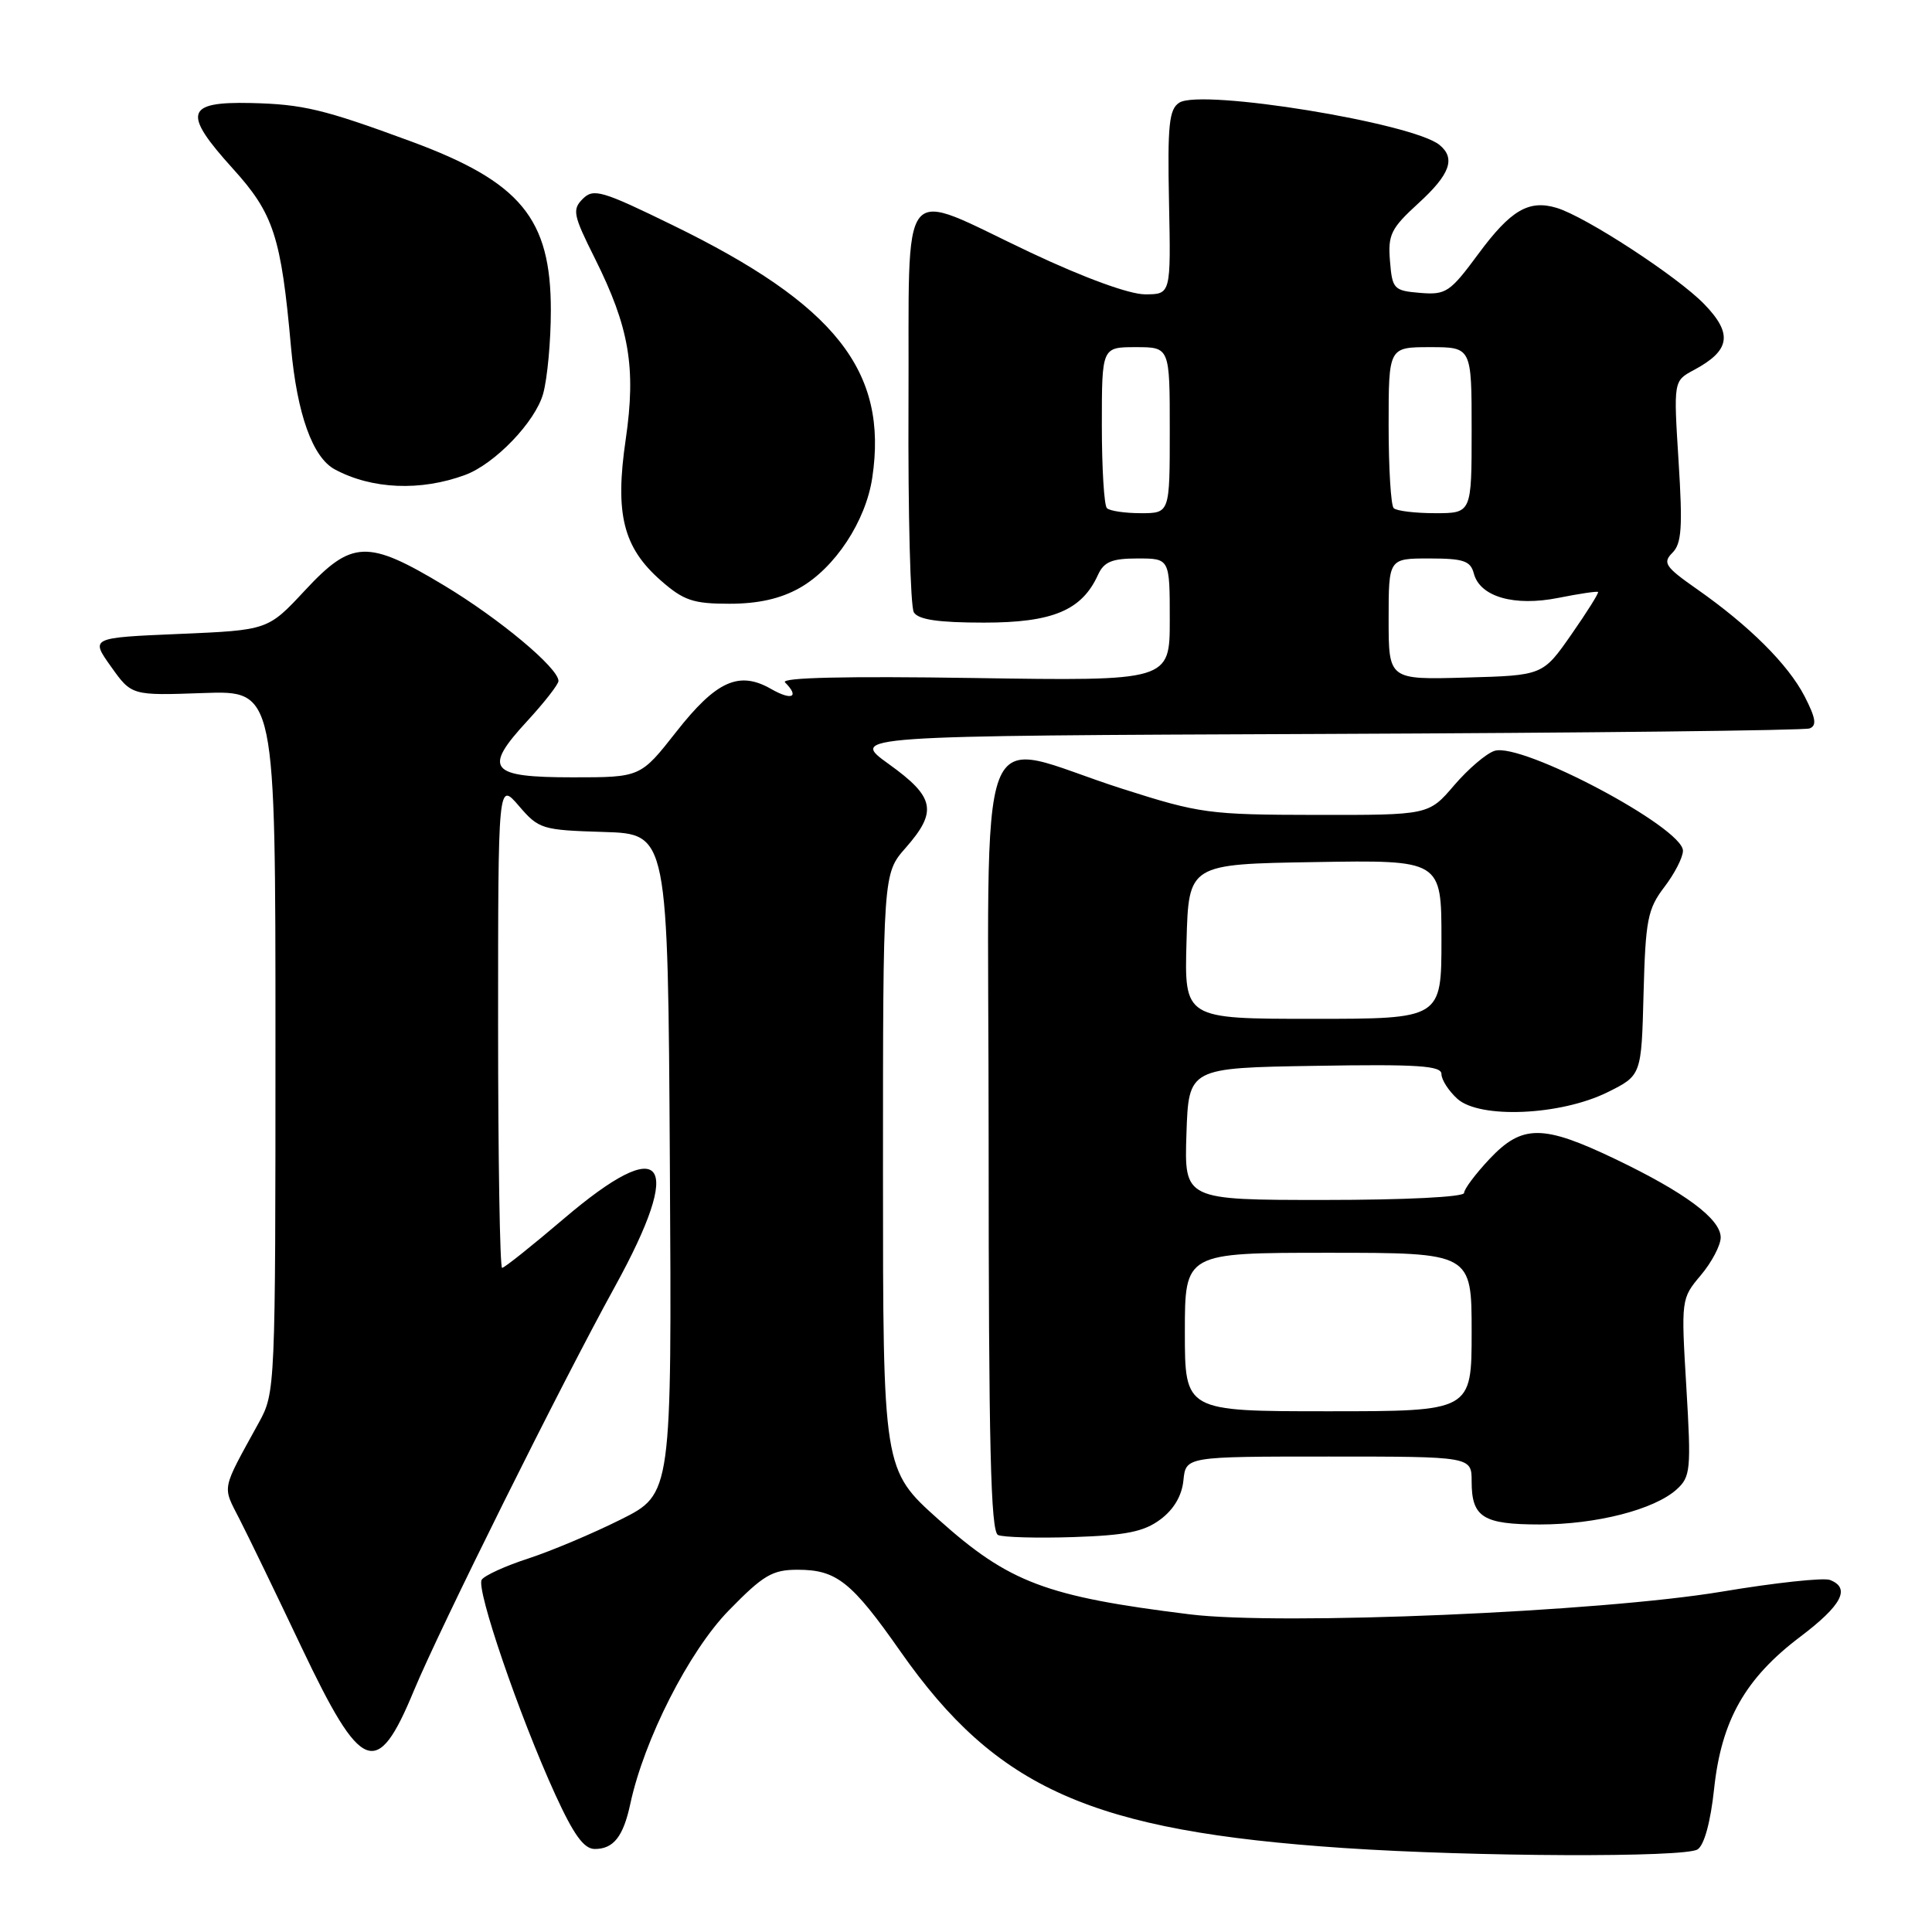 <?xml version="1.0" encoding="UTF-8" standalone="no"?>
<!DOCTYPE svg PUBLIC "-//W3C//DTD SVG 1.1//EN" "http://www.w3.org/Graphics/SVG/1.1/DTD/svg11.dtd" >
<svg xmlns="http://www.w3.org/2000/svg" xmlns:xlink="http://www.w3.org/1999/xlink" version="1.1" viewBox="0 0 256 256">
 <g >
 <path fill="currentColor"
d=" M 224.93 245.06 C 225.82 244.50 226.66 241.42 227.13 237.01 C 228.10 227.95 231.26 222.38 238.54 216.88 C 244.06 212.71 245.26 210.42 242.47 209.35 C 241.63 209.03 235.19 209.72 228.16 210.90 C 212.00 213.60 169.71 215.40 157.66 213.91 C 138.59 211.55 133.71 209.71 124.37 201.35 C 117.00 194.75 117.00 194.75 117.00 155.26 C 117.00 115.76 117.00 115.76 120.00 112.35 C 124.25 107.51 123.88 105.63 117.78 101.25 C 112.56 97.50 112.56 97.50 175.53 97.25 C 210.16 97.11 239.08 96.79 239.78 96.52 C 240.76 96.15 240.60 95.15 239.12 92.27 C 236.93 88.03 231.77 82.90 224.81 78.03 C 220.65 75.12 220.28 74.57 221.60 73.25 C 222.83 72.03 222.97 69.86 222.42 61.12 C 221.75 50.47 221.75 50.47 224.45 49.03 C 229.27 46.45 229.63 44.24 225.84 40.32 C 222.32 36.67 210.08 28.68 206.25 27.54 C 202.57 26.44 200.18 27.84 195.90 33.63 C 192.13 38.74 191.60 39.09 188.18 38.81 C 184.68 38.52 184.48 38.30 184.18 34.59 C 183.89 31.10 184.31 30.26 187.93 26.95 C 192.14 23.11 192.91 20.99 190.75 19.21 C 187.23 16.30 159.22 11.74 156.27 13.60 C 154.91 14.46 154.69 16.50 154.90 26.81 C 155.15 39.00 155.15 39.00 151.72 39.00 C 149.65 39.00 143.67 36.82 136.59 33.48 C 118.74 25.06 120.52 22.84 120.38 53.64 C 120.31 68.02 120.63 80.40 121.09 81.14 C 121.69 82.11 124.35 82.50 130.39 82.50 C 139.48 82.50 143.35 80.88 145.49 76.17 C 146.28 74.44 147.33 74.00 150.74 74.00 C 155.00 74.00 155.00 74.00 155.00 82.12 C 155.00 90.24 155.00 90.24 129.02 89.84 C 112.06 89.58 103.38 89.78 104.02 90.42 C 105.97 92.37 104.94 92.87 102.19 91.30 C 97.93 88.85 94.91 90.21 89.60 96.98 C 84.87 103.00 84.87 103.00 75.90 103.00 C 64.82 103.00 63.96 101.93 69.89 95.51 C 72.15 93.05 74.00 90.68 74.00 90.23 C 74.00 88.52 66.21 82.01 58.87 77.59 C 48.70 71.47 46.63 71.54 40.39 78.25 C 35.50 83.50 35.50 83.50 23.74 84.00 C 11.98 84.50 11.98 84.50 14.71 88.33 C 17.44 92.17 17.44 92.17 26.97 91.83 C 36.50 91.50 36.50 91.50 36.50 138.00 C 36.50 184.01 36.48 184.54 34.30 188.50 C 29.27 197.66 29.44 196.79 31.75 201.32 C 32.93 203.62 36.62 211.25 39.96 218.29 C 47.92 235.04 49.95 235.83 54.83 224.05 C 58.27 215.76 74.35 183.42 81.47 170.50 C 90.76 153.62 88.09 150.07 74.69 161.50 C 70.50 165.07 66.83 168.00 66.53 168.00 C 66.24 168.00 66.00 153.50 66.00 135.79 C 66.00 103.58 66.00 103.58 68.75 106.78 C 71.40 109.87 71.81 109.99 80.00 110.24 C 88.50 110.50 88.50 110.50 88.76 154.23 C 89.02 197.96 89.02 197.96 82.26 201.34 C 78.54 203.20 73.03 205.52 70.00 206.51 C 66.97 207.49 64.20 208.76 63.83 209.32 C 63.05 210.52 68.79 227.30 73.56 237.75 C 76.02 243.13 77.37 245.00 78.81 245.00 C 81.29 245.00 82.58 243.37 83.51 239.06 C 85.34 230.50 91.30 218.79 96.56 213.40 C 101.14 208.71 102.33 208.00 105.69 208.00 C 110.85 208.00 112.84 209.58 119.33 218.85 C 132.09 237.05 144.65 242.62 178.03 244.87 C 195.37 246.04 223.21 246.15 224.93 245.06 Z  M 153.75 201.34 C 155.53 200.02 156.61 198.19 156.81 196.15 C 157.13 193.00 157.13 193.00 176.06 193.00 C 195.00 193.00 195.00 193.00 195.00 196.30 C 195.00 201.05 196.50 202.00 204.04 202.00 C 211.52 202.00 219.21 200.03 222.17 197.35 C 224.01 195.68 224.10 194.74 223.45 183.82 C 222.75 172.15 222.76 172.07 225.37 168.97 C 226.82 167.25 228.00 165.00 228.00 163.97 C 228.00 161.52 223.26 158.00 214.03 153.58 C 204.42 148.98 201.70 148.98 197.37 153.57 C 195.52 155.54 194.00 157.56 194.00 158.07 C 194.00 158.61 186.21 159.00 175.46 159.00 C 156.92 159.00 156.92 159.00 157.21 150.25 C 157.50 141.50 157.50 141.50 174.25 141.23 C 187.89 141.00 191.00 141.21 191.00 142.32 C 191.00 143.07 191.95 144.55 193.11 145.60 C 196.07 148.27 206.77 147.81 213.00 144.73 C 217.50 142.50 217.50 142.50 217.78 131.64 C 218.04 121.87 218.32 120.45 220.53 117.54 C 221.89 115.77 223.00 113.60 223.00 112.73 C 223.00 109.66 201.65 98.34 198.04 99.49 C 196.95 99.83 194.54 101.89 192.68 104.06 C 189.31 108.00 189.31 108.00 174.40 107.98 C 160.20 107.96 158.99 107.80 148.72 104.52 C 128.74 98.14 131.00 92.17 131.00 151.31 C 131.00 191.56 131.27 202.96 132.25 203.40 C 132.94 203.70 137.44 203.83 142.25 203.67 C 149.20 203.44 151.58 202.96 153.75 201.34 Z  M 105.95 77.91 C 110.62 75.28 114.72 69.07 115.58 63.30 C 117.70 49.19 110.72 40.36 89.14 29.84 C 79.75 25.25 78.64 24.93 77.22 26.35 C 75.80 27.77 75.95 28.50 78.81 34.21 C 83.39 43.38 84.30 48.69 82.91 58.23 C 81.46 68.10 82.57 72.53 87.55 76.91 C 90.58 79.57 91.84 80.00 96.65 80.00 C 100.46 80.00 103.41 79.34 105.95 77.91 Z  M 61.64 62.93 C 65.59 61.46 70.93 55.90 71.97 52.17 C 72.53 50.15 72.99 45.19 72.99 41.14 C 73.00 28.95 69.00 24.11 54.50 18.75 C 42.86 14.46 40.14 13.81 33.21 13.65 C 24.58 13.46 24.17 14.96 30.85 22.34 C 36.26 28.31 37.25 31.33 38.56 46.00 C 39.36 54.86 41.42 60.62 44.37 62.20 C 49.28 64.84 55.74 65.11 61.64 62.93 Z  M 184.00 82.03 C 184.00 74.00 184.00 74.00 189.38 74.00 C 193.91 74.00 194.85 74.31 195.29 75.99 C 196.10 79.08 200.64 80.39 206.50 79.22 C 209.25 78.67 211.61 78.32 211.75 78.44 C 211.88 78.56 210.29 81.10 208.21 84.08 C 204.43 89.50 204.43 89.50 194.22 89.78 C 184.00 90.07 184.00 90.07 184.00 82.03 Z  M 146.67 67.33 C 146.30 66.97 146.00 62.02 146.00 56.33 C 146.00 46.00 146.00 46.00 150.50 46.00 C 155.00 46.00 155.00 46.00 155.00 57.00 C 155.00 68.00 155.00 68.00 151.17 68.00 C 149.06 68.00 147.03 67.70 146.67 67.33 Z  M 184.67 67.33 C 184.30 66.97 184.00 62.02 184.00 56.33 C 184.00 46.00 184.00 46.00 189.50 46.00 C 195.00 46.00 195.00 46.00 195.00 57.00 C 195.00 68.00 195.00 68.00 190.17 68.00 C 187.51 68.00 185.03 67.70 184.67 67.33 Z  M 157.00 176.50 C 157.00 166.00 157.00 166.00 176.00 166.00 C 195.00 166.00 195.00 166.00 195.00 176.50 C 195.00 187.00 195.00 187.00 176.00 187.00 C 157.00 187.00 157.00 187.00 157.00 176.50 Z  M 157.22 124.75 C 157.50 114.50 157.50 114.50 174.25 114.23 C 191.00 113.95 191.00 113.95 191.00 124.48 C 191.00 135.00 191.00 135.00 173.97 135.00 C 156.93 135.00 156.93 135.00 157.22 124.75 Z "/>
</g>
</svg>